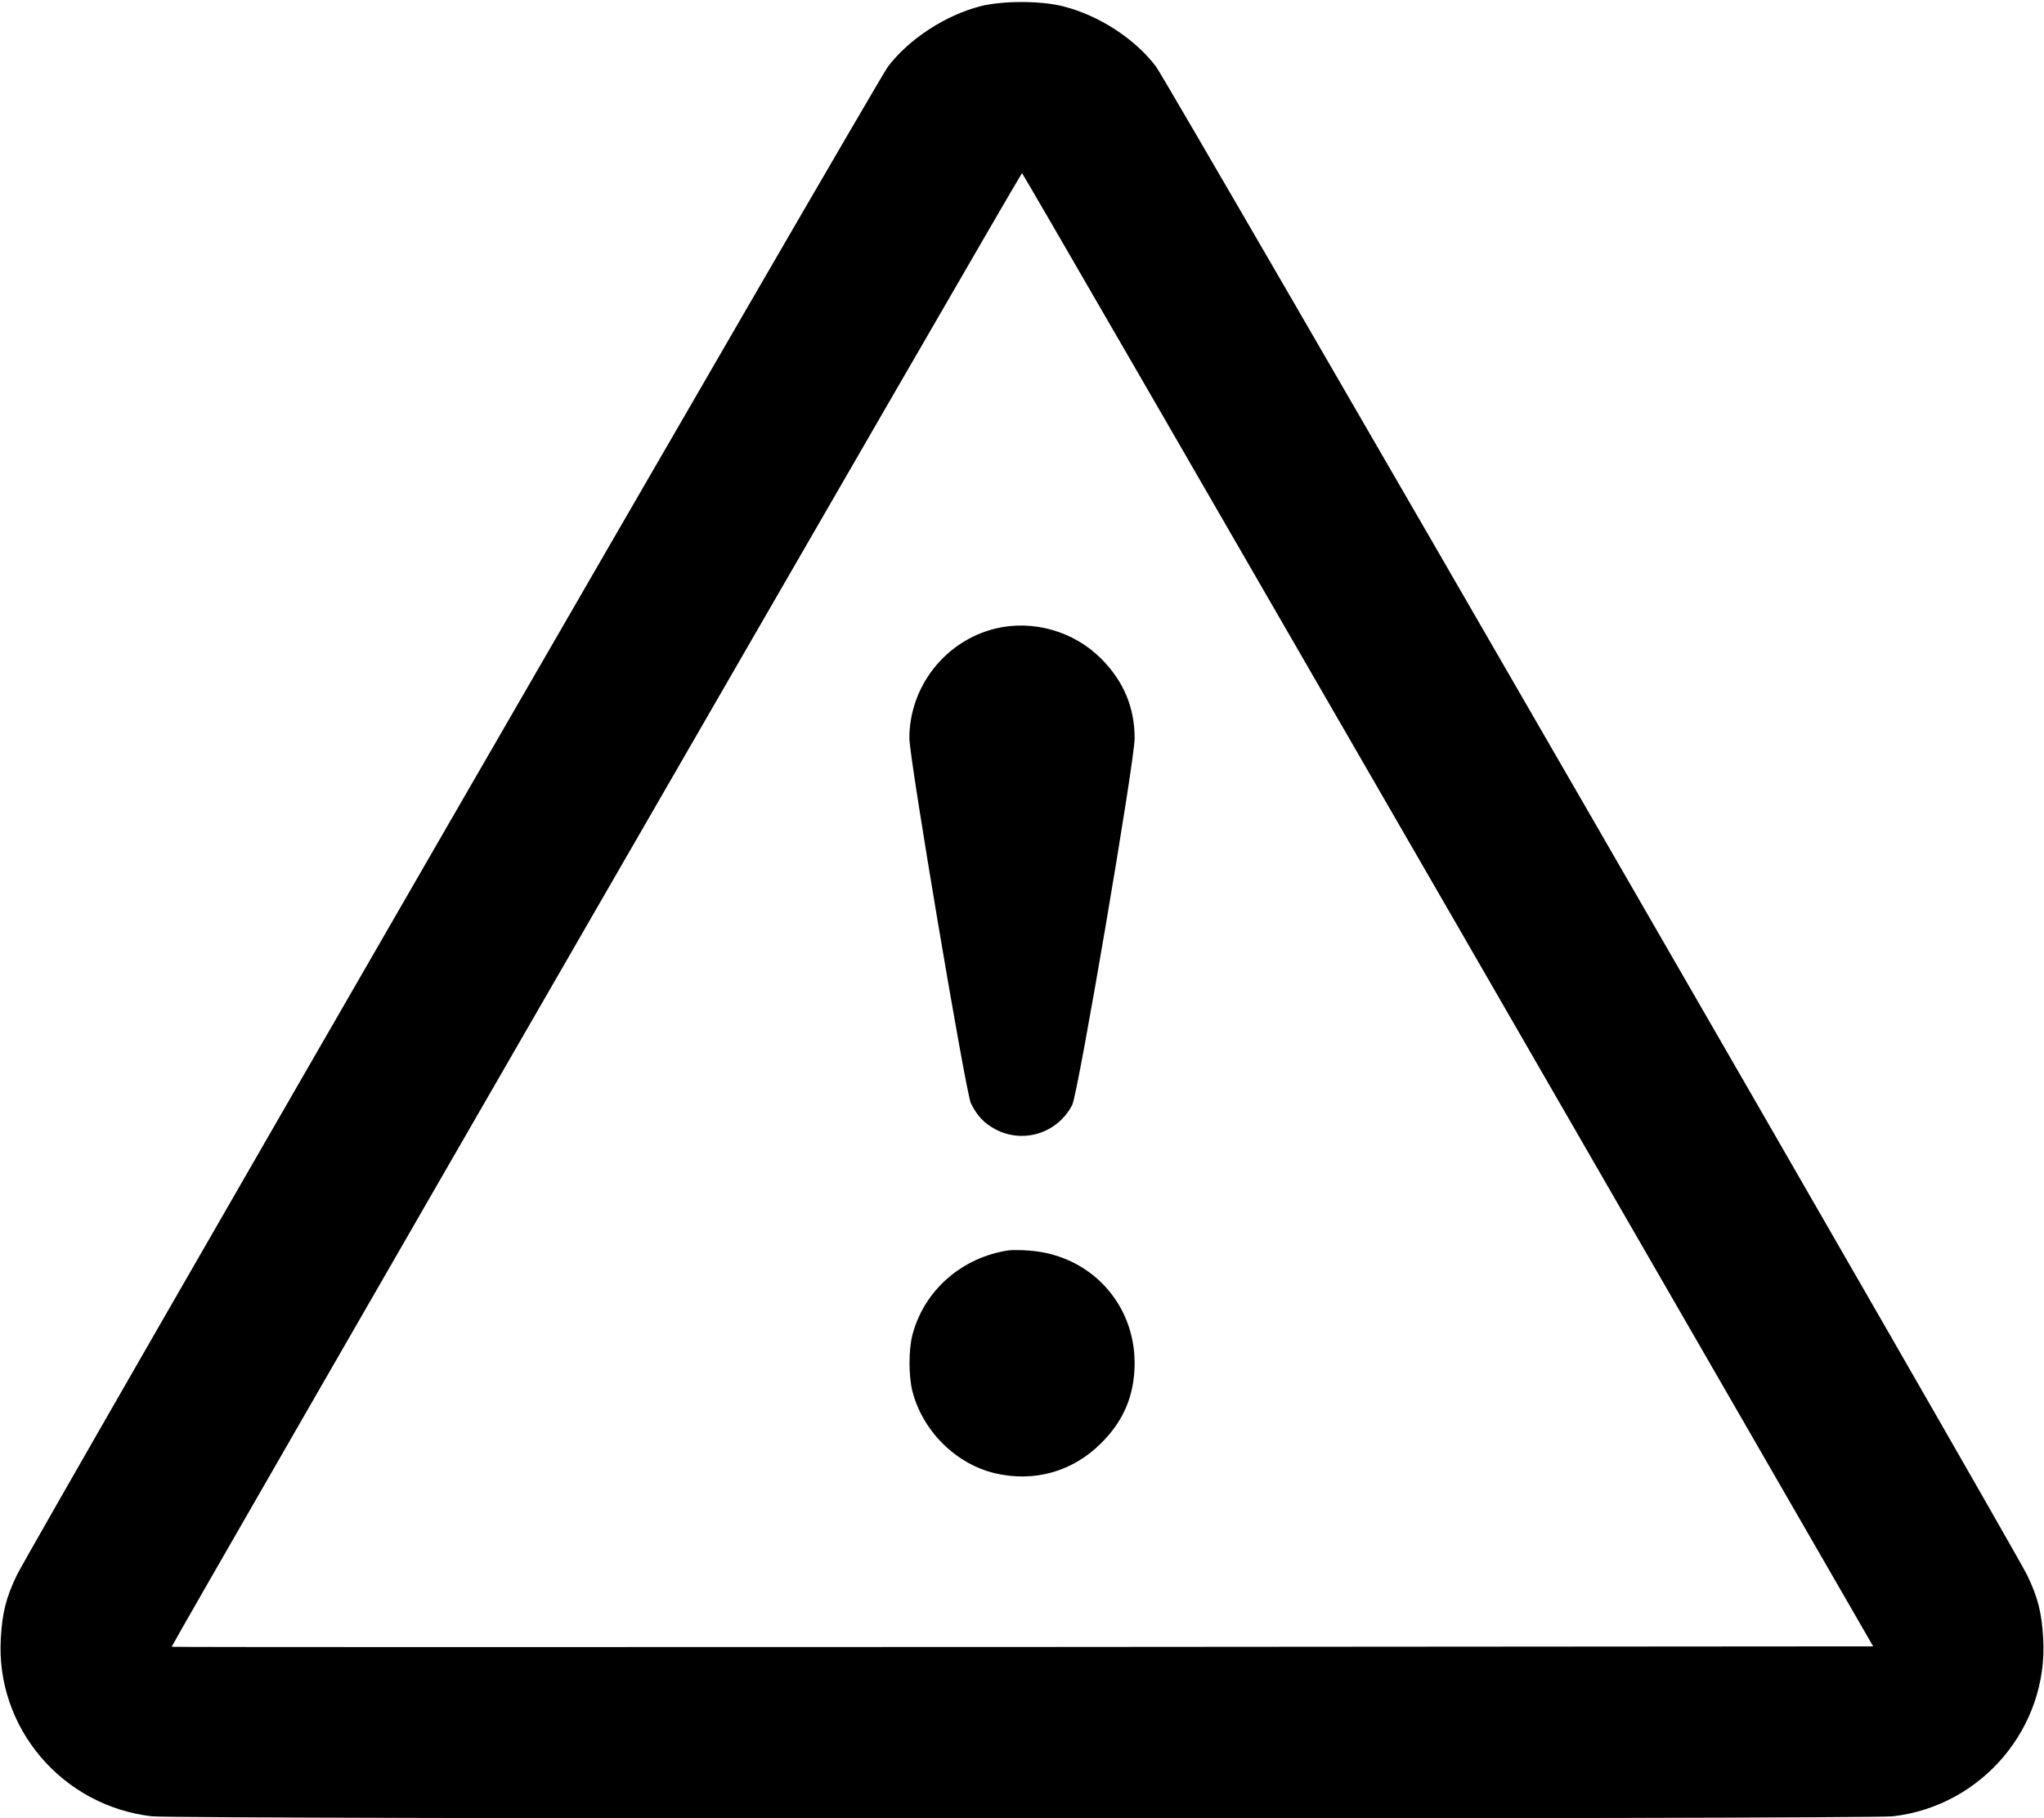 <?xml version="1.0" standalone="no"?>
<!DOCTYPE svg PUBLIC "-//W3C//DTD SVG 20010904//EN"
 "http://www.w3.org/TR/2001/REC-SVG-20010904/DTD/svg10.dtd">
<svg version="1.0" xmlns="http://www.w3.org/2000/svg"
 width="980pt" height="872pt" viewBox="0 0 980 872"
 preserveAspectRatio="xMidYMid meet">

<g transform="translate(0,872) scale(0.1,-0.1)"
fill="#000000" stroke="none">
<path d="M4700 8690 c-169 -44 -343 -158 -443 -290 -55 -73 -4119 -7111 -4177
-7235 -51 -106 -69 -179 -76 -300 -26 -429 293 -805 724 -855 122 -14 8224
-14 8347 0 428 49 747 427 721 855 -7 121 -25 194 -76 300 -58 124 -4122 7162
-4177 7235 -101 134 -275 247 -447 290 -107 27 -290 27 -396 0z m2243 -4332
l2038 -3533 -4077 -3 c-2243 -1 -4079 -1 -4081 1 -4 5 4070 7067 4077 7067 3
0 922 -1590 2043 -3532z"/>
<path d="M4773 5706 c-241 -59 -413 -278 -413 -526 0 -98 271 -1703 295 -1751
31 -61 62 -94 115 -123 134 -73 301 -21 371 116 28 55 299 1647 299 1758 0
147 -52 272 -160 381 -131 132 -327 188 -507 145z"/>
<path d="M4835 2724 c-224 -34 -404 -192 -460 -404 -19 -71 -19 -200 0 -273
49 -190 209 -348 396 -392 188 -44 373 8 509 145 109 108 160 232 160 385 -1
289 -217 518 -507 538 -37 3 -81 3 -98 1z"/>
</g>
</svg>
